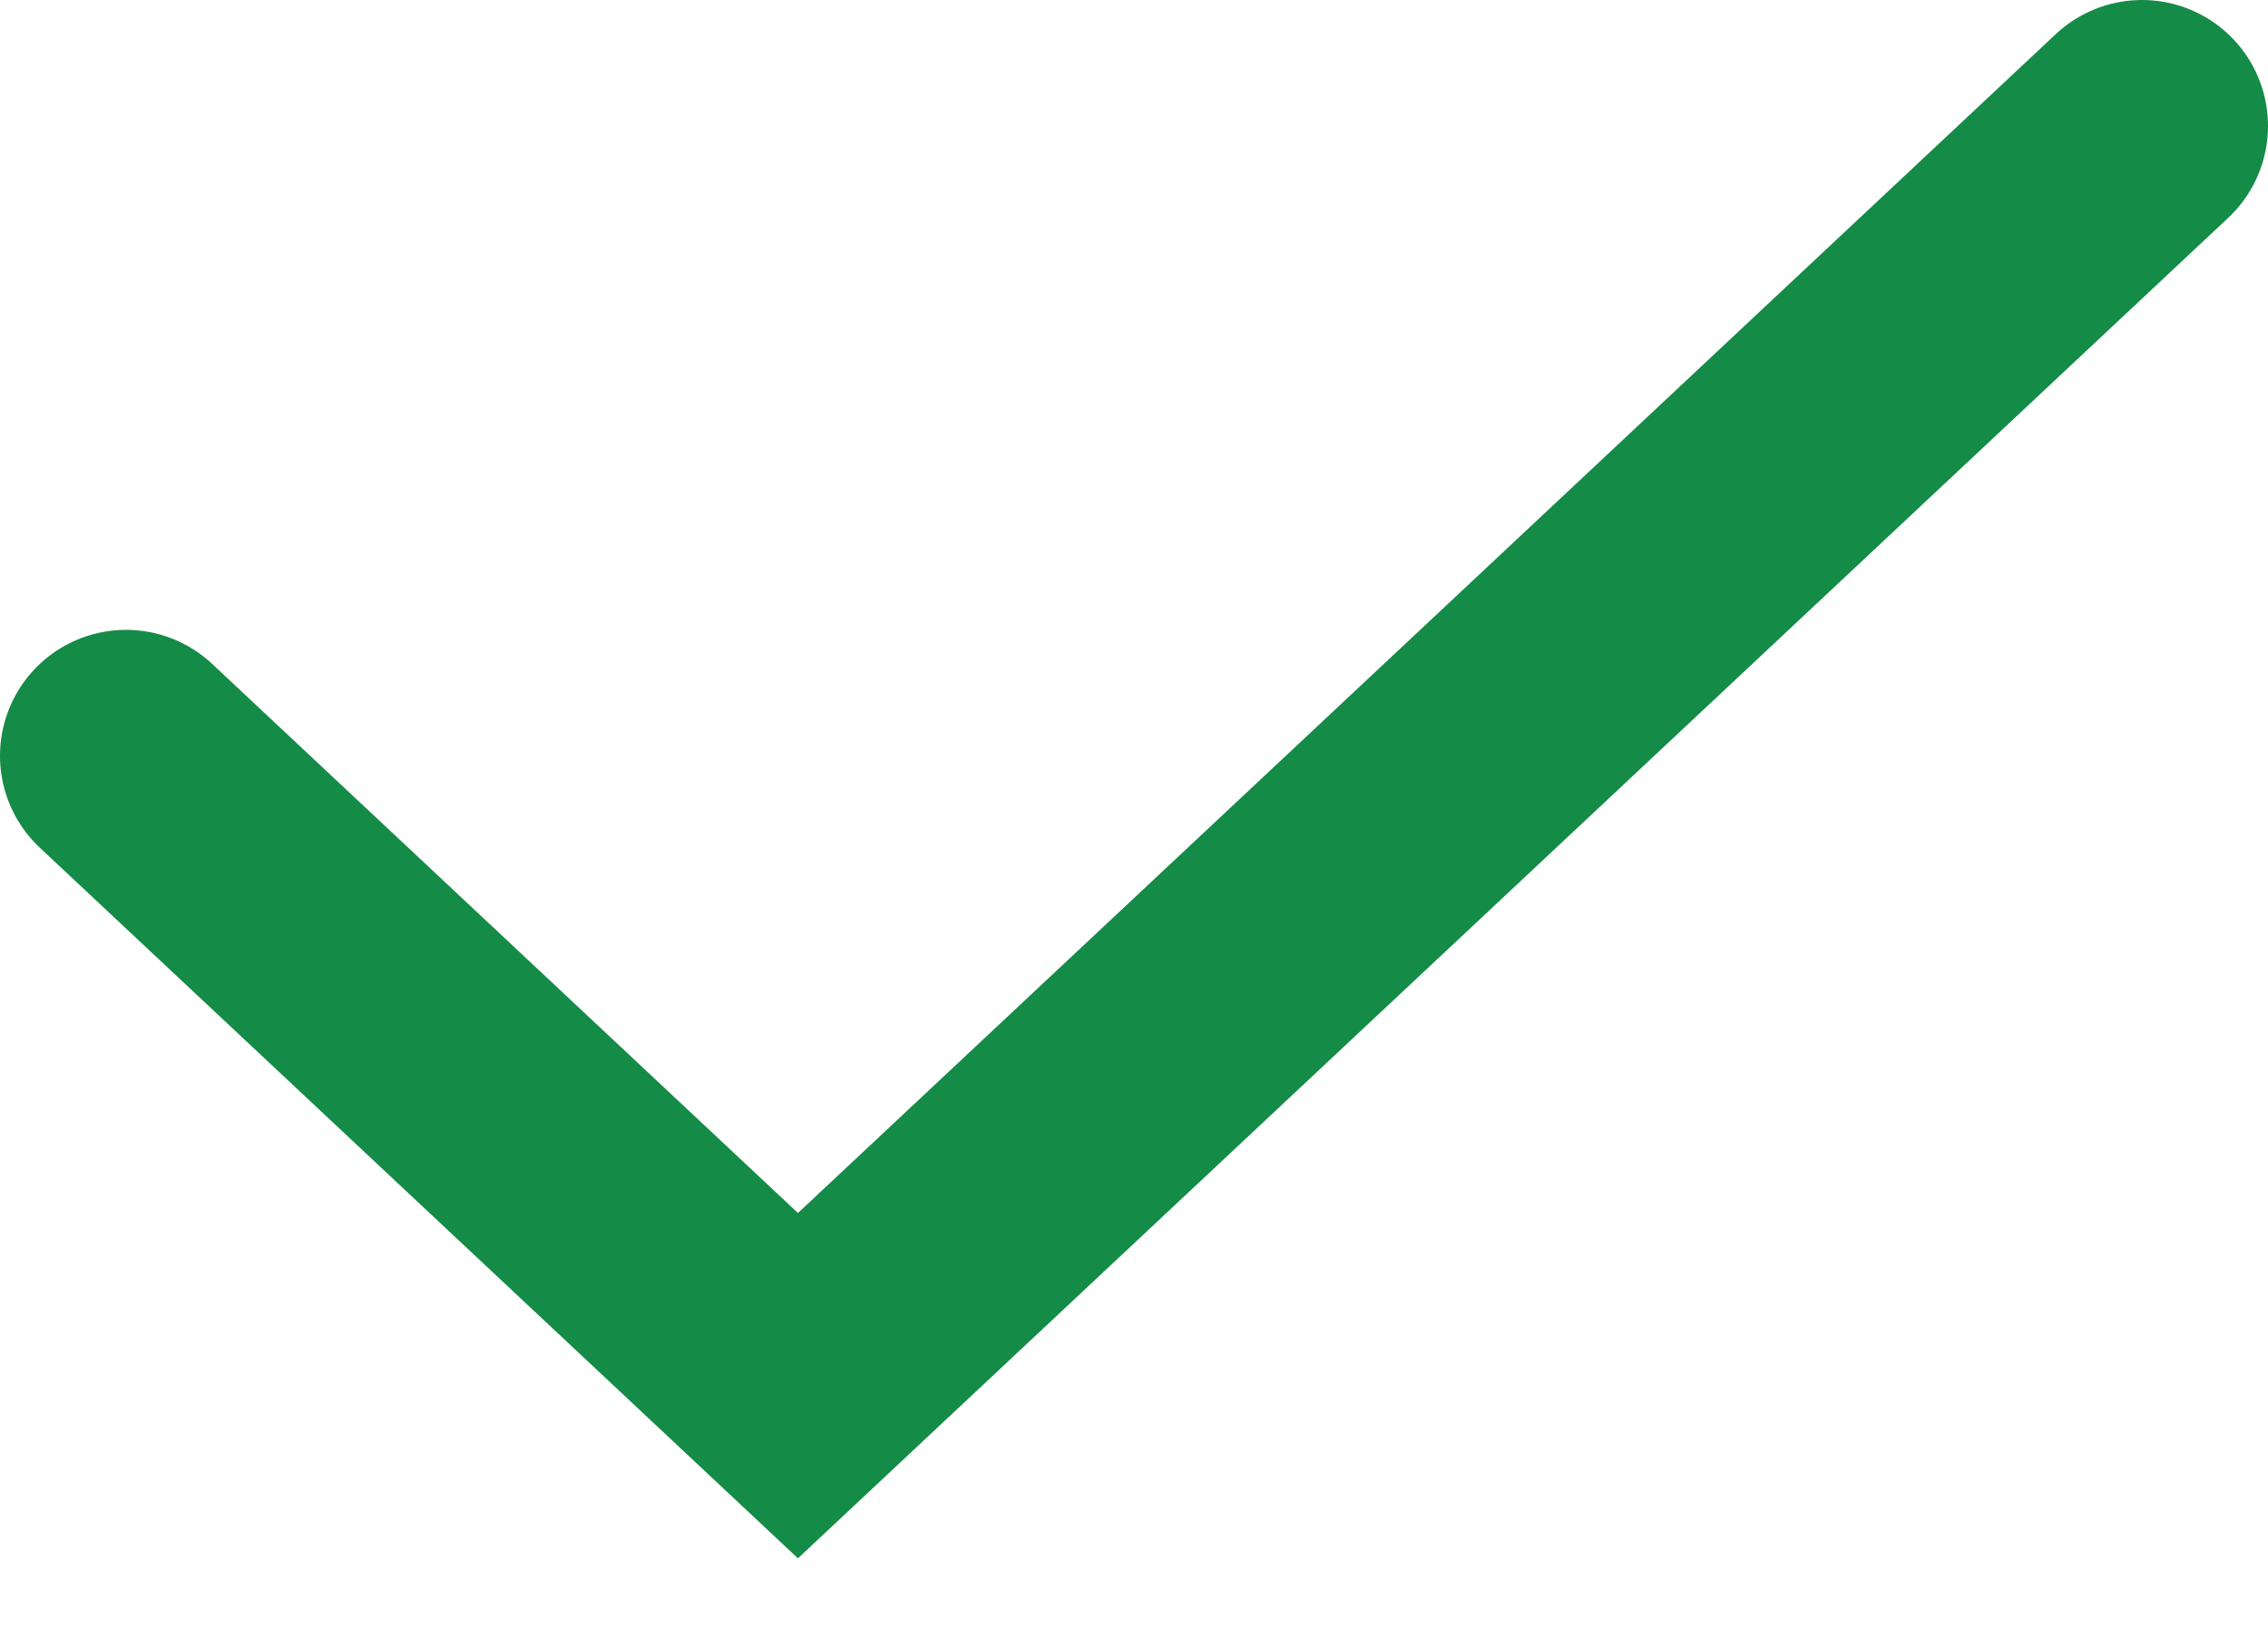 <svg width="18" height="13" viewBox="0 0 18 13" fill="none" xmlns="http://www.w3.org/2000/svg">
<path d="M1 6L6.333 11L11.667 6L17 1" stroke="#148B47" stroke-width="2" stroke-linecap="round"/>
</svg>
